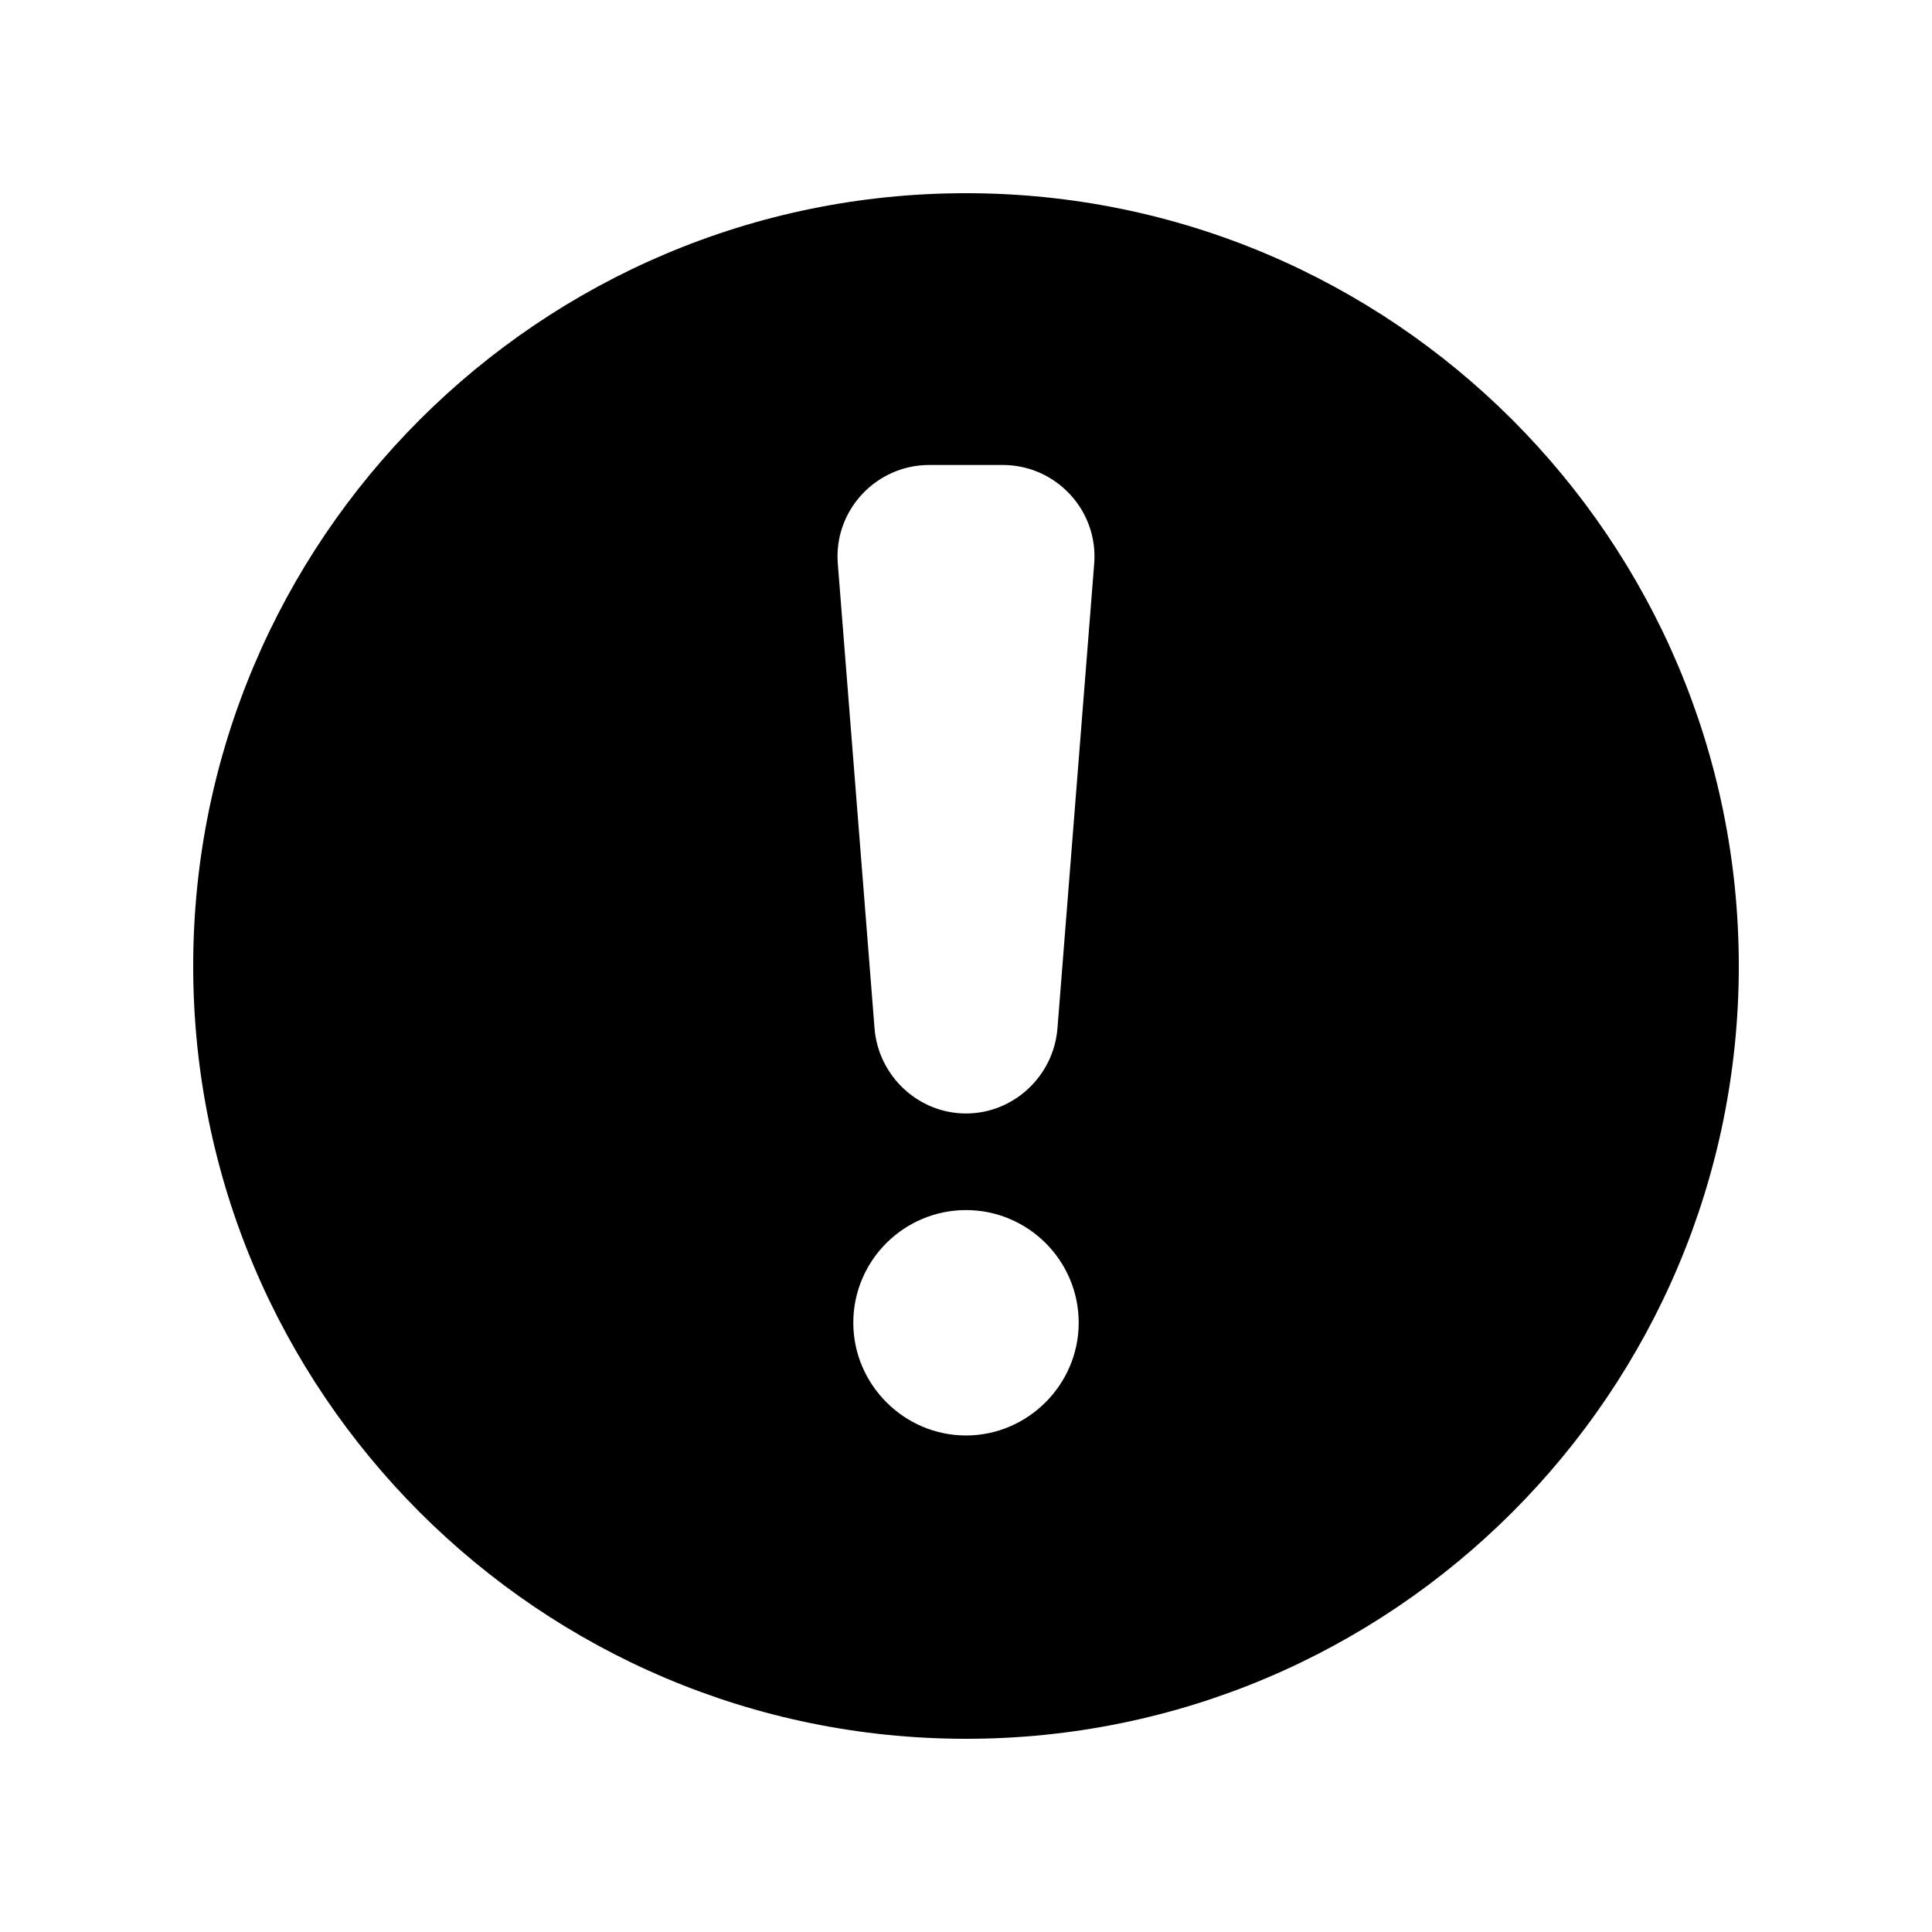 <?xml version="1.0" encoding="UTF-8"?>
<svg width="1200pt" height="1200pt" version="1.1" viewBox="0 0 1200 1200" xmlns="http://www.w3.org/2000/svg">
 <path d="m600 120c-264.8 0-480 215.2-480 480s215.2 480 480 480 480-215.2 480-480-215.2-480-480-480zm0 771.6c-38.402 0-70-31.602-70-70 0-38.801 31.598-70 70-70s70 31.199 70 70c0 38.398-31.598 70-70 70zm56.801-252.8c-2.402 29.602-27.203 52.801-56.801 52.801s-54.398-23.199-56.801-52.801l-22.801-288.4c-2.801-33.199 23.598-61.598 56.801-61.598h45.602c33.199 0 59.598 28.398 56.801 61.598z"/>
</svg>
